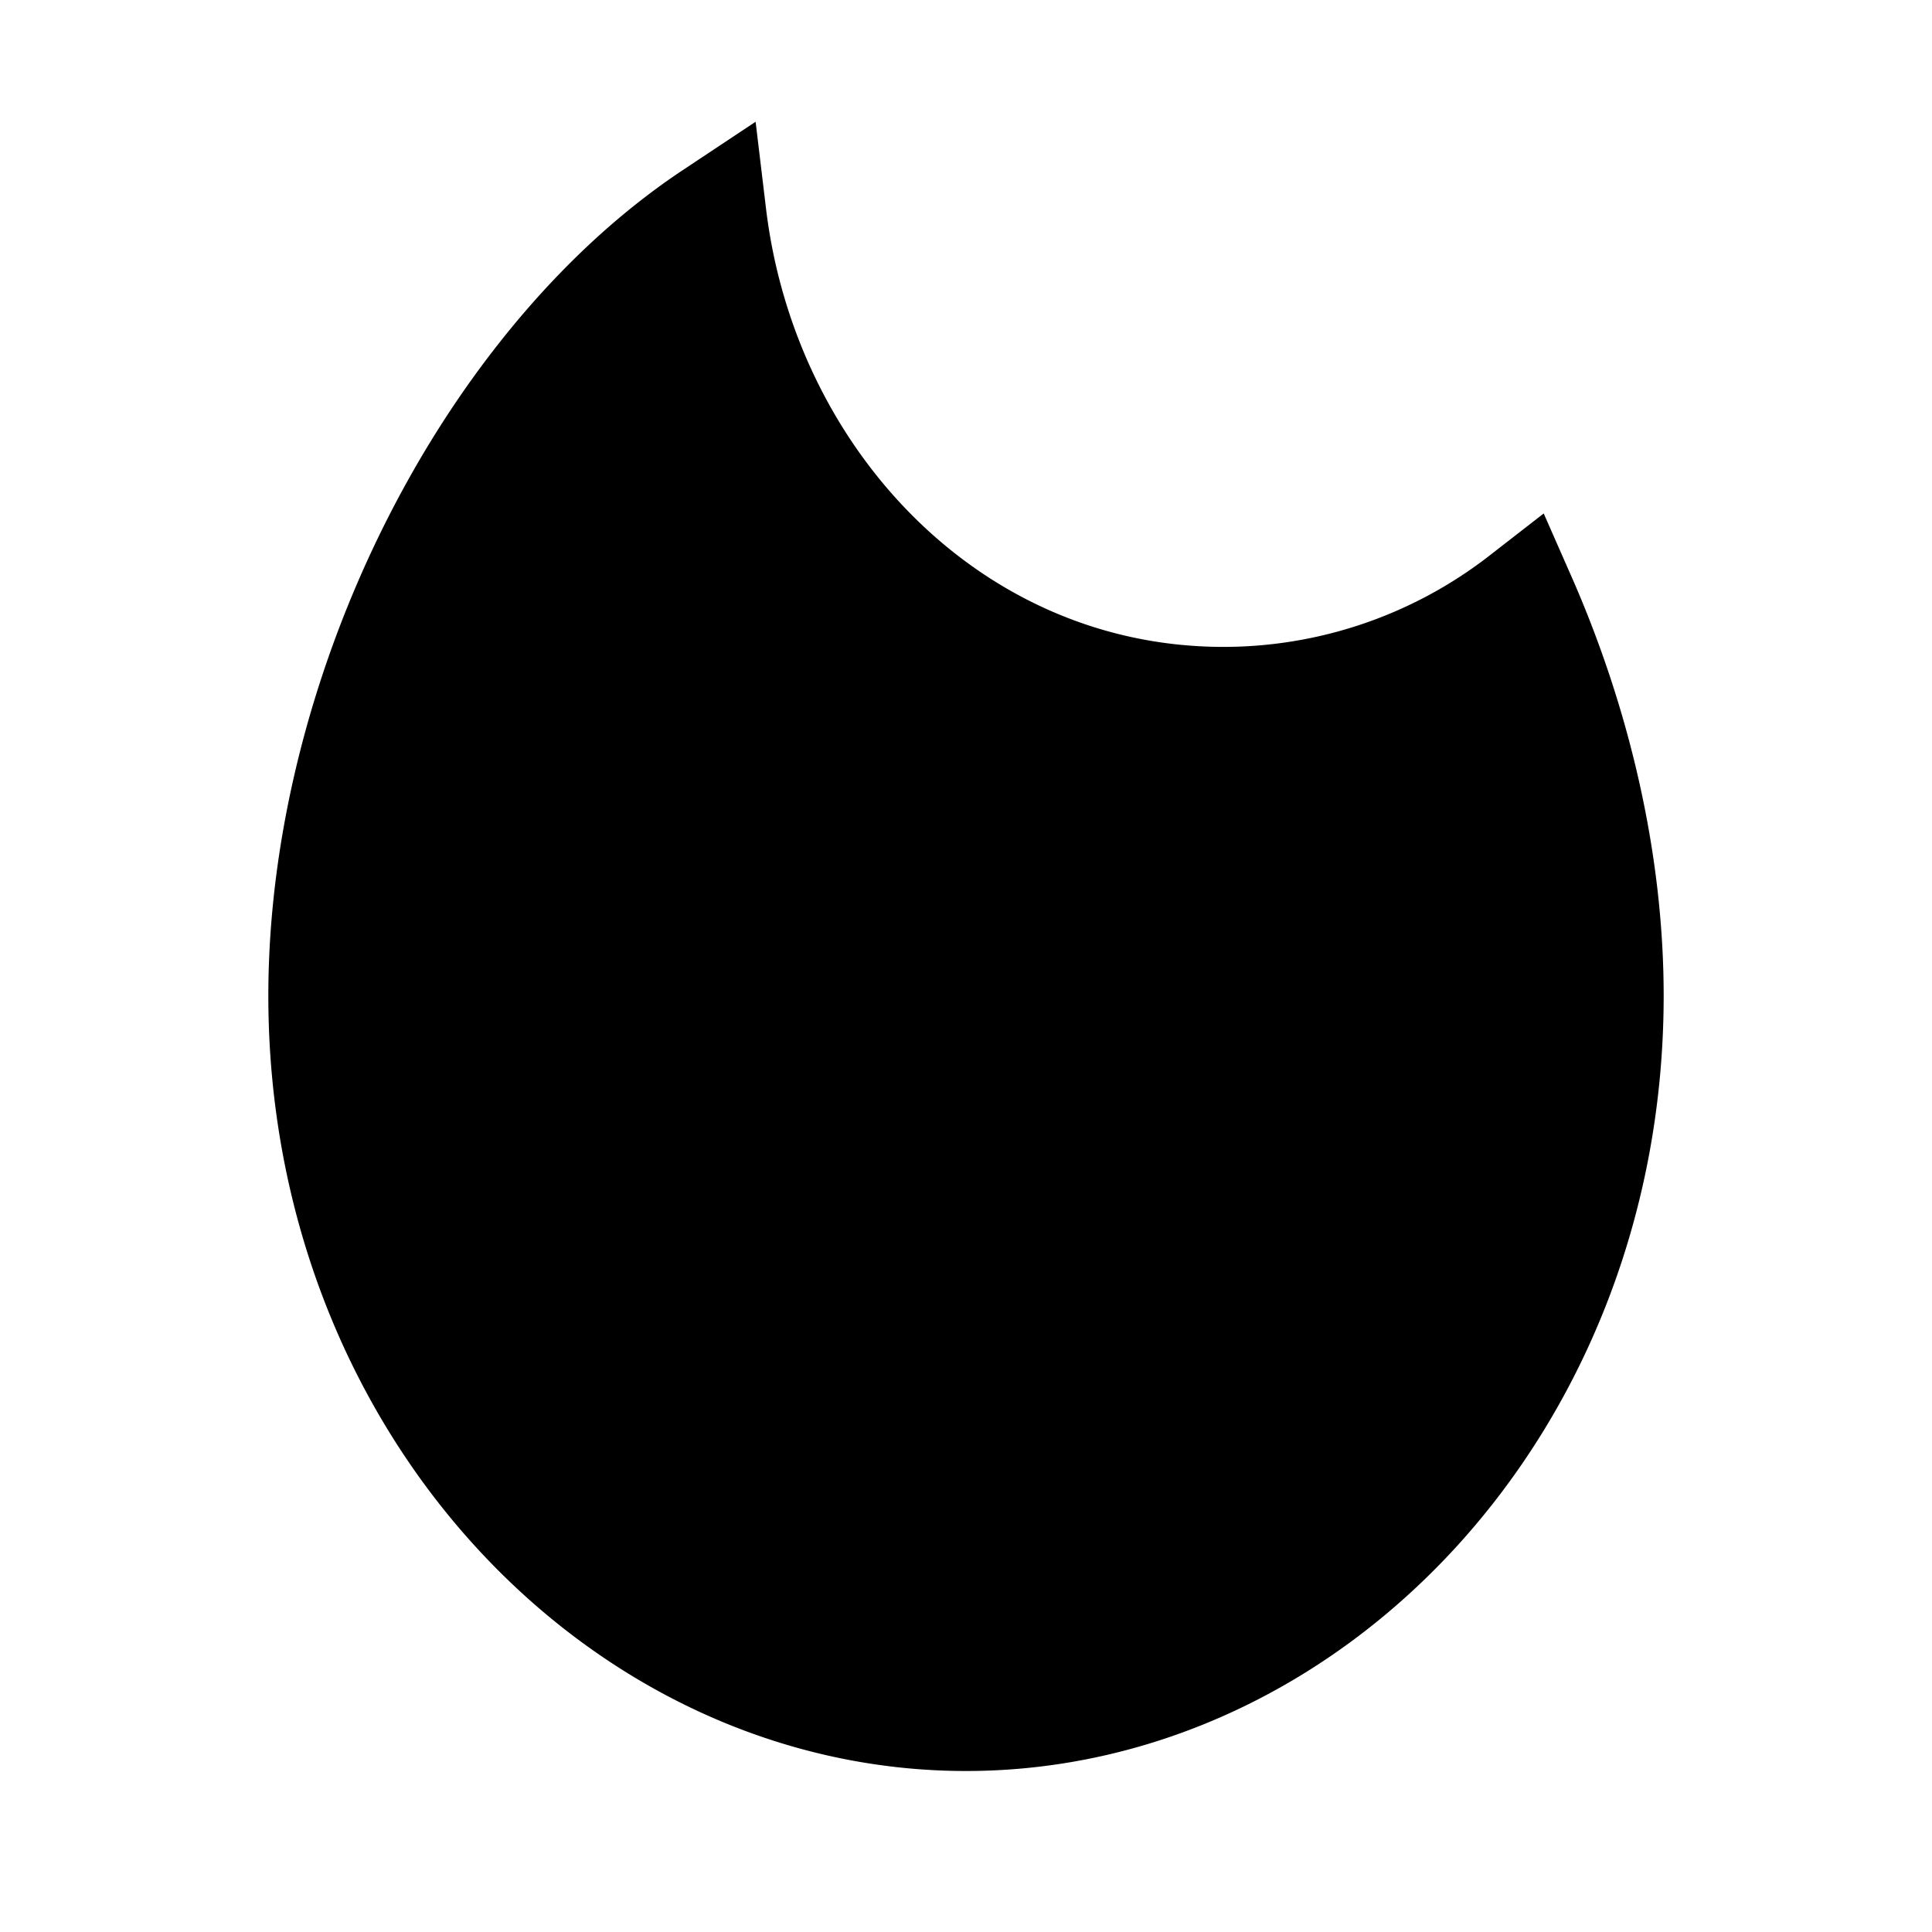 <svg xmlns="http://www.w3.org/2000/svg" viewBox="0 0 18 18"><path clip-rule="evenodd" d="M4.58 4.15C3.59 5.668 3 7.54 3 9.278 3 13.08 5.78 16 9 16s6-2.92 6-6.723c0-1.228-.295-2.519-.817-3.705a4.54 4.54 0 01-2.783.955c-2.521 0-4.462-2.04-4.76-4.527-.759.504-1.464 1.239-2.06 2.15z" fill-rule="evenodd" stroke="currentColor" vector-effect="non-scaling-stroke"></path><path clip-rule="evenodd" d="M9 9.193c-.262.35-.553.75-.843 1.175-.452.661-.885 1.355-1.2 1.983-.34.676-.45 1.1-.45 1.279 0 1.232 1.058 2.333 2.493 2.333 1.435 0 2.493-1.101 2.493-2.333 0-.179-.11-.603-.45-1.28-.315-.627-.748-1.32-1.2-1.982A33.17 33.17 0 009 9.193z" fill-rule="evenodd" stroke="currentColor" vector-effect="non-scaling-stroke"></path></svg>